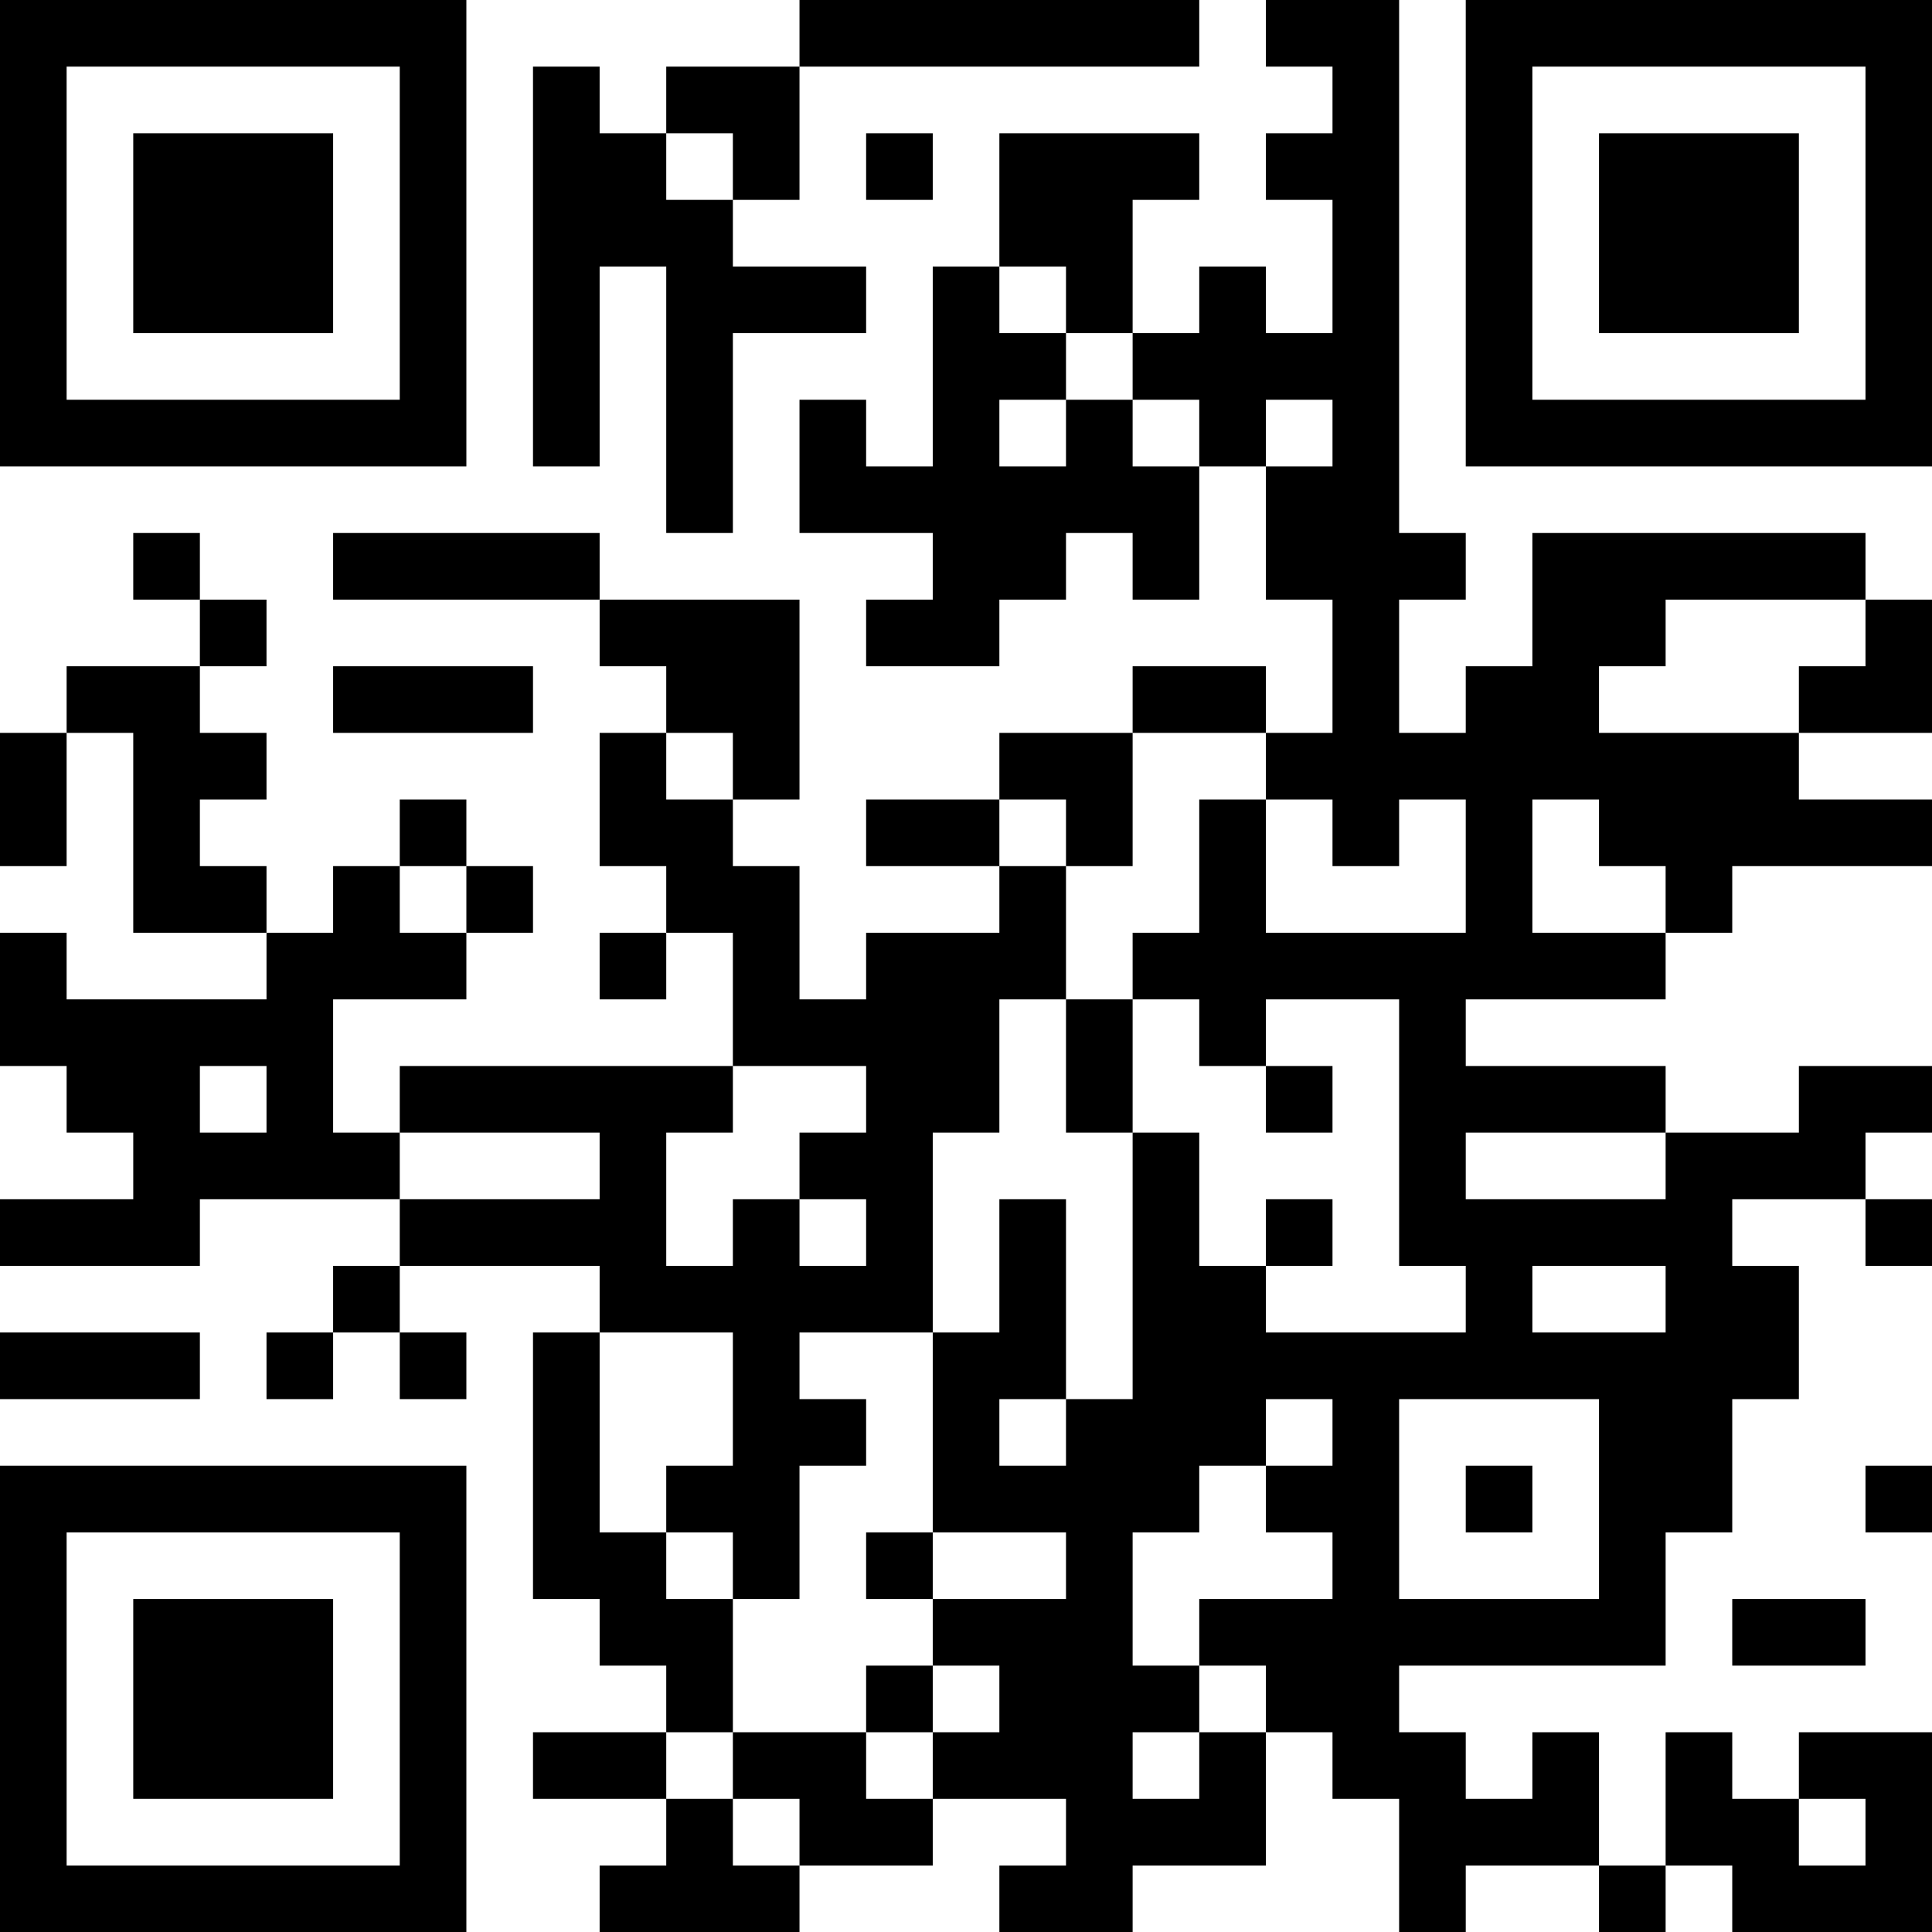 <?xml version="1.0" encoding="UTF-8"?>
<svg xmlns="http://www.w3.org/2000/svg" version="1.1" width="200" height="200" viewBox="0 0 200 200"><rect x="0" y="0" width="200" height="200" fill="#ffffff"/><g transform="scale(6.897)"><g transform="translate(0,0)"><path fill-rule="evenodd" d="M12 0L12 1L10 1L10 2L9 2L9 1L8 1L8 7L9 7L9 4L10 4L10 8L11 8L11 5L13 5L13 4L11 4L11 3L12 3L12 1L18 1L18 0ZM19 0L19 1L20 1L20 2L19 2L19 3L20 3L20 5L19 5L19 4L18 4L18 5L17 5L17 3L18 3L18 2L15 2L15 4L14 4L14 7L13 7L13 6L12 6L12 8L14 8L14 9L13 9L13 10L15 10L15 9L16 9L16 8L17 8L17 9L18 9L18 7L19 7L19 9L20 9L20 11L19 11L19 10L17 10L17 11L15 11L15 12L13 12L13 13L15 13L15 14L13 14L13 15L12 15L12 13L11 13L11 12L12 12L12 9L9 9L9 8L5 8L5 9L9 9L9 10L10 10L10 11L9 11L9 13L10 13L10 14L9 14L9 15L10 15L10 14L11 14L11 16L6 16L6 17L5 17L5 15L7 15L7 14L8 14L8 13L7 13L7 12L6 12L6 13L5 13L5 14L4 14L4 13L3 13L3 12L4 12L4 11L3 11L3 10L4 10L4 9L3 9L3 8L2 8L2 9L3 9L3 10L1 10L1 11L0 11L0 13L1 13L1 11L2 11L2 14L4 14L4 15L1 15L1 14L0 14L0 16L1 16L1 17L2 17L2 18L0 18L0 19L3 19L3 18L6 18L6 19L5 19L5 20L4 20L4 21L5 21L5 20L6 20L6 21L7 21L7 20L6 20L6 19L9 19L9 20L8 20L8 24L9 24L9 25L10 25L10 26L8 26L8 27L10 27L10 28L9 28L9 29L12 29L12 28L14 28L14 27L16 27L16 28L15 28L15 29L17 29L17 28L19 28L19 26L20 26L20 27L21 27L21 29L22 29L22 28L24 28L24 29L25 29L25 28L26 28L26 29L29 29L29 26L27 26L27 27L26 27L26 26L25 26L25 28L24 28L24 26L23 26L23 27L22 27L22 26L21 26L21 25L25 25L25 23L26 23L26 21L27 21L27 19L26 19L26 18L28 18L28 19L29 19L29 18L28 18L28 17L29 17L29 16L27 16L27 17L25 17L25 16L22 16L22 15L25 15L25 14L26 14L26 13L29 13L29 12L27 12L27 11L29 11L29 9L28 9L28 8L23 8L23 10L22 10L22 11L21 11L21 9L22 9L22 8L21 8L21 0ZM10 2L10 3L11 3L11 2ZM13 2L13 3L14 3L14 2ZM15 4L15 5L16 5L16 6L15 6L15 7L16 7L16 6L17 6L17 7L18 7L18 6L17 6L17 5L16 5L16 4ZM19 6L19 7L20 7L20 6ZM25 9L25 10L24 10L24 11L27 11L27 10L28 10L28 9ZM5 10L5 11L8 11L8 10ZM10 11L10 12L11 12L11 11ZM17 11L17 13L16 13L16 12L15 12L15 13L16 13L16 15L15 15L15 17L14 17L14 20L12 20L12 21L13 21L13 22L12 22L12 24L11 24L11 23L10 23L10 22L11 22L11 20L9 20L9 23L10 23L10 24L11 24L11 26L10 26L10 27L11 27L11 28L12 28L12 27L11 27L11 26L13 26L13 27L14 27L14 26L15 26L15 25L14 25L14 24L16 24L16 23L14 23L14 20L15 20L15 18L16 18L16 21L15 21L15 22L16 22L16 21L17 21L17 17L18 17L18 19L19 19L19 20L22 20L22 19L21 19L21 15L19 15L19 16L18 16L18 15L17 15L17 14L18 14L18 12L19 12L19 14L22 14L22 12L21 12L21 13L20 13L20 12L19 12L19 11ZM23 12L23 14L25 14L25 13L24 13L24 12ZM6 13L6 14L7 14L7 13ZM16 15L16 17L17 17L17 15ZM3 16L3 17L4 17L4 16ZM11 16L11 17L10 17L10 19L11 19L11 18L12 18L12 19L13 19L13 18L12 18L12 17L13 17L13 16ZM19 16L19 17L20 17L20 16ZM6 17L6 18L9 18L9 17ZM22 17L22 18L25 18L25 17ZM19 18L19 19L20 19L20 18ZM23 19L23 20L25 20L25 19ZM0 20L0 21L3 21L3 20ZM19 21L19 22L18 22L18 23L17 23L17 25L18 25L18 26L17 26L17 27L18 27L18 26L19 26L19 25L18 25L18 24L20 24L20 23L19 23L19 22L20 22L20 21ZM21 21L21 24L24 24L24 21ZM22 22L22 23L23 23L23 22ZM28 22L28 23L29 23L29 22ZM13 23L13 24L14 24L14 23ZM26 24L26 25L28 25L28 24ZM13 25L13 26L14 26L14 25ZM27 27L27 28L28 28L28 27ZM0 0L0 7L7 7L7 0ZM1 1L1 6L6 6L6 1ZM2 2L2 5L5 5L5 2ZM22 0L22 7L29 7L29 0ZM23 1L23 6L28 6L28 1ZM24 2L24 5L27 5L27 2ZM0 22L0 29L7 29L7 22ZM1 23L1 28L6 28L6 23ZM2 24L2 27L5 27L5 24Z" fill="#000000"/></g></g></svg>
